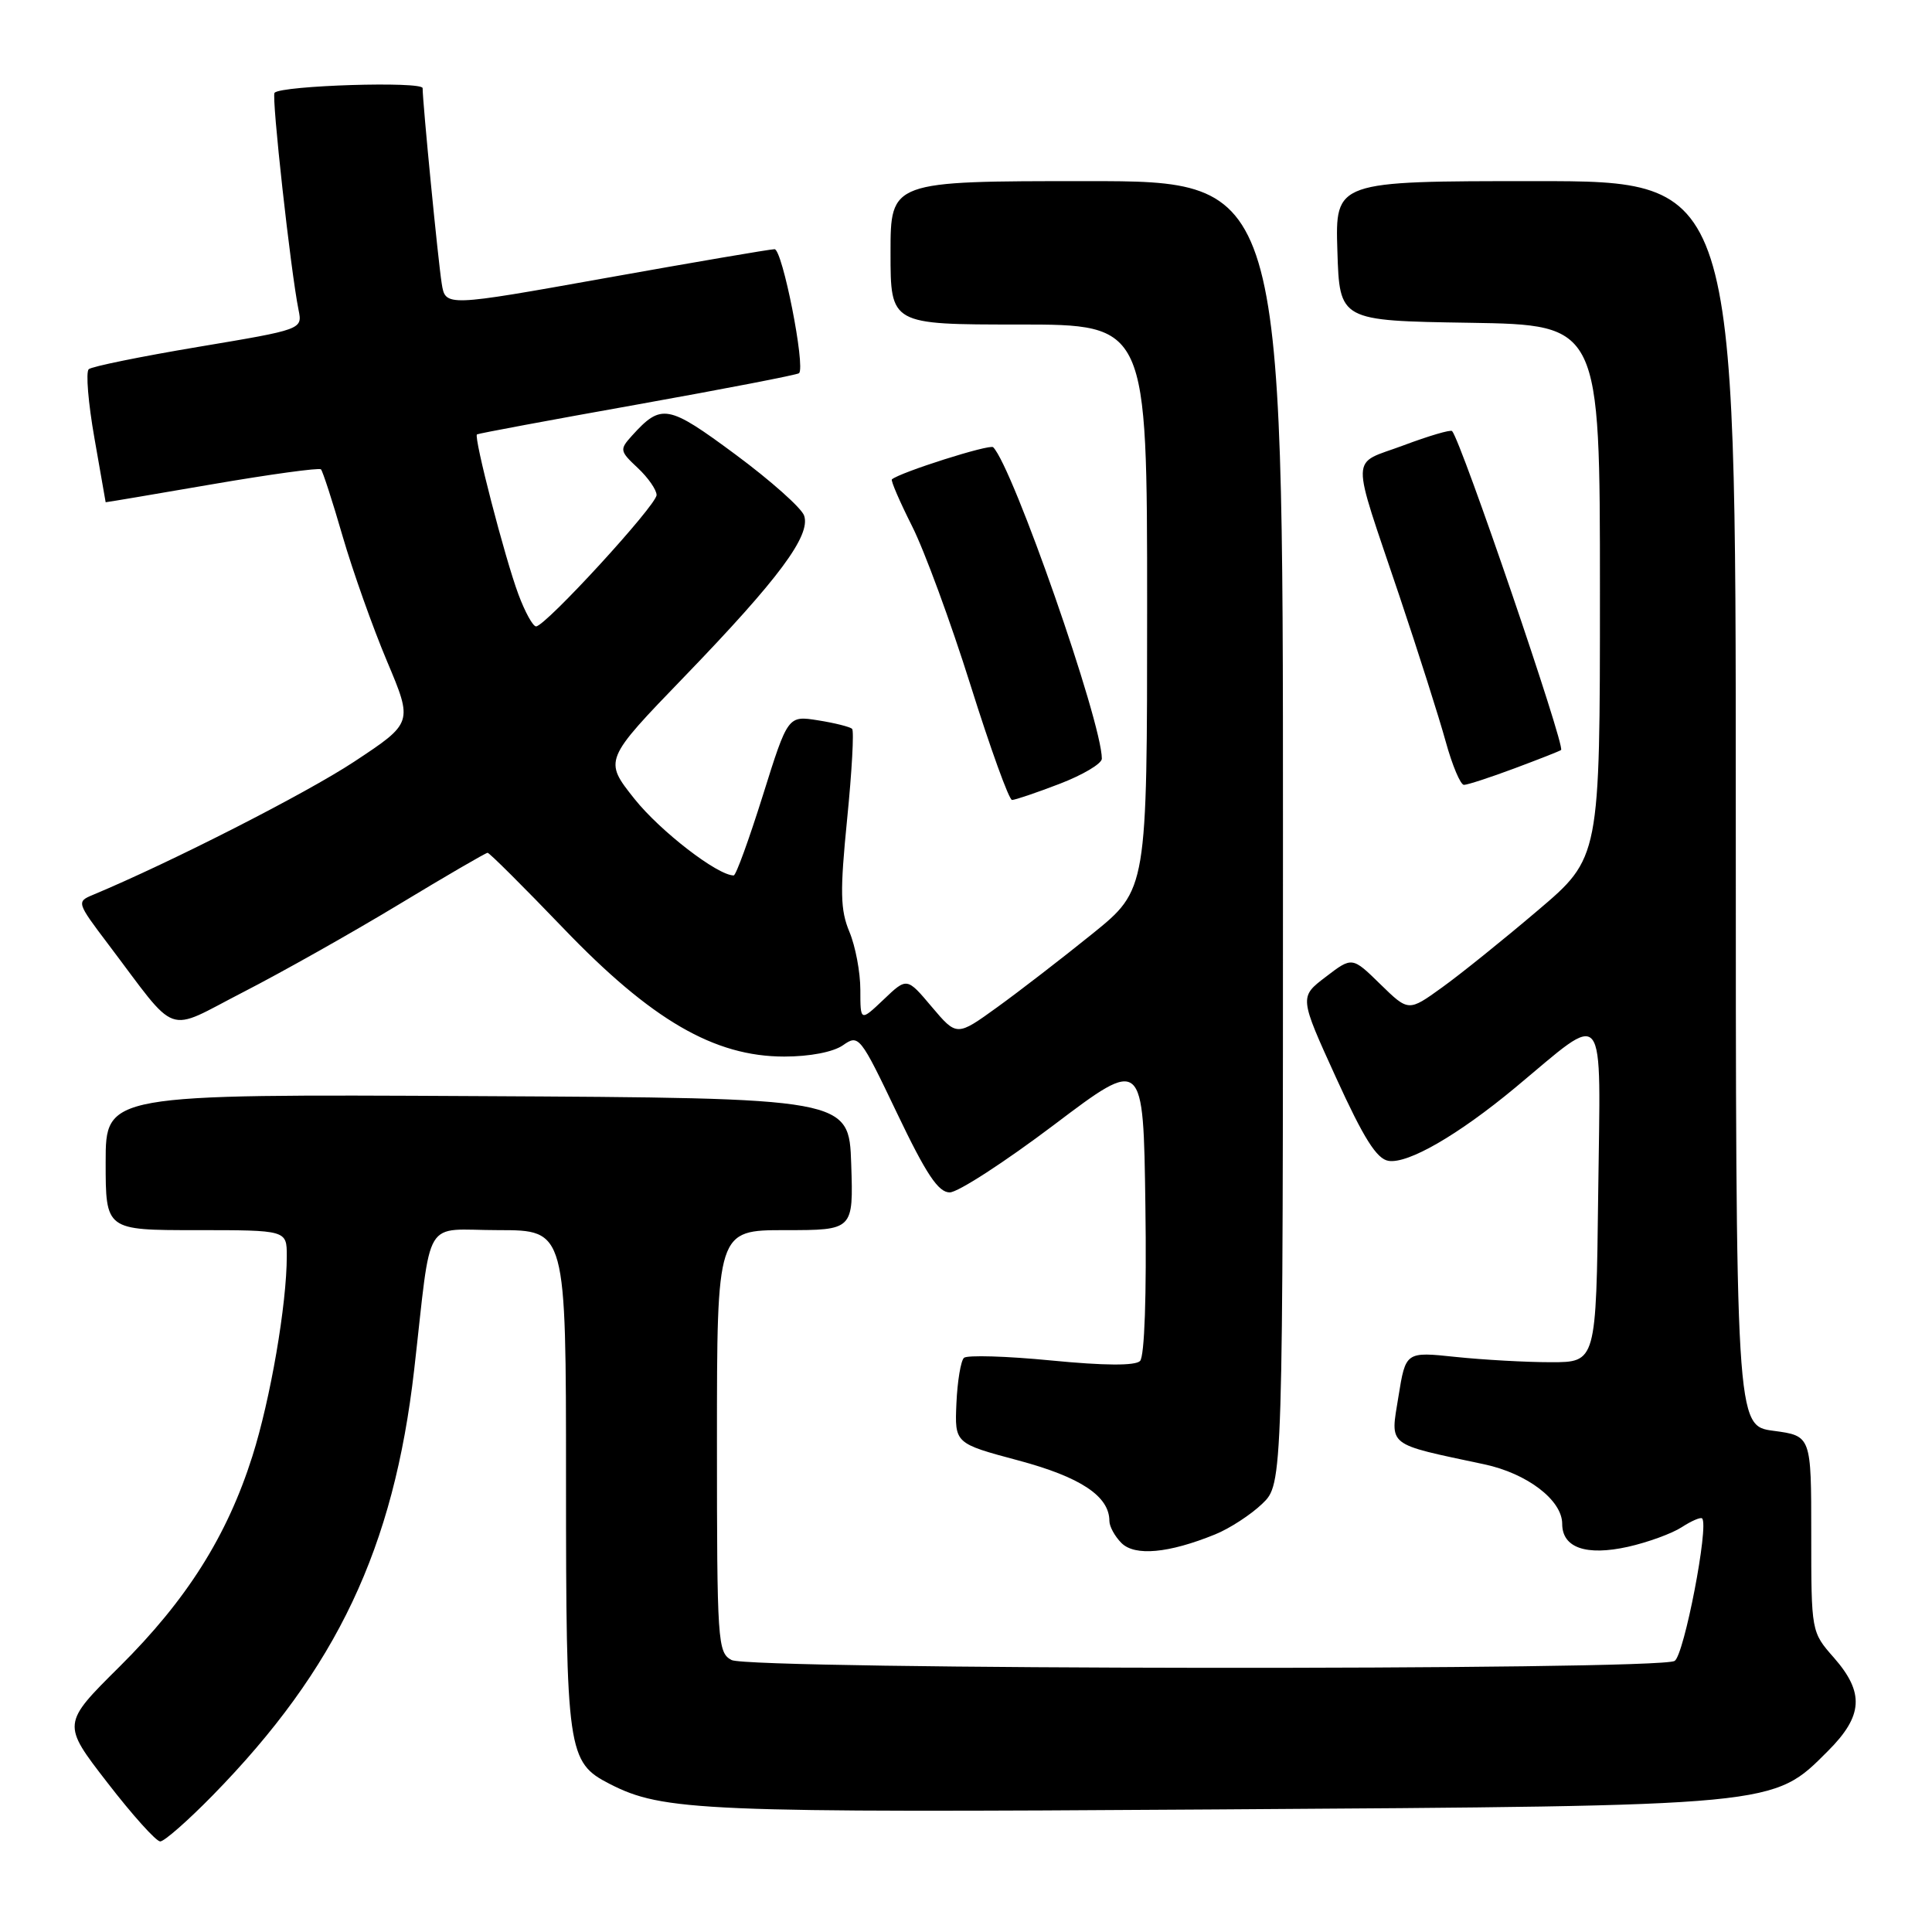 <?xml version="1.0" encoding="UTF-8" standalone="no"?>
<!DOCTYPE svg PUBLIC "-//W3C//DTD SVG 1.1//EN" "http://www.w3.org/Graphics/SVG/1.1/DTD/svg11.dtd" >
<svg xmlns="http://www.w3.org/2000/svg" xmlns:xlink="http://www.w3.org/1999/xlink" version="1.1" viewBox="0 0 256 256">
 <g >
 <path fill="currentColor"
d=" M 28.19 237.89 C 44.63 221.09 52.18 205.14 54.88 181.50 C 57.26 160.71 55.88 163.00 66.06 163.00 C 75.00 163.00 75.00 163.00 75.00 196.05 C 75.00 232.14 75.20 233.51 80.77 236.37 C 87.85 240.00 92.93 240.21 161.00 239.76 C 235.88 239.27 234.87 239.36 242.22 232.01 C 246.87 227.36 247.07 224.29 243.00 219.65 C 240.00 216.24 240.00 216.24 240.00 203.25 C 240.00 190.26 240.00 190.26 235.00 189.59 C 230.00 188.93 230.00 188.93 230.00 106.47 C 230.00 24.00 230.00 24.00 203.46 24.00 C 176.92 24.00 176.92 24.00 177.21 33.25 C 177.50 42.50 177.50 42.50 194.75 42.77 C 212.00 43.05 212.00 43.05 212.00 78.35 C 212.00 113.65 212.00 113.65 203.75 120.65 C 199.21 124.51 193.51 129.10 191.07 130.85 C 186.63 134.05 186.63 134.05 182.90 130.41 C 179.17 126.76 179.17 126.76 175.67 129.44 C 172.16 132.11 172.16 132.11 177.04 142.81 C 180.71 150.86 182.43 153.58 183.99 153.82 C 186.58 154.23 193.22 150.39 200.75 144.14 C 213.05 133.91 212.08 132.67 211.77 158.12 C 211.50 180.50 211.50 180.50 205.50 180.50 C 202.20 180.50 196.52 180.18 192.88 179.80 C 186.26 179.10 186.26 179.10 185.30 185.06 C 184.22 191.75 183.58 191.24 196.68 194.03 C 202.36 195.24 207.00 198.78 207.00 201.92 C 207.00 205.09 210.17 206.19 215.71 204.96 C 218.34 204.37 221.55 203.20 222.84 202.36 C 224.12 201.53 225.34 201.00 225.54 201.20 C 226.47 202.13 223.16 219.28 221.90 220.08 C 219.86 221.38 99.36 221.26 96.93 219.96 C 95.09 218.98 95.00 217.59 95.00 190.96 C 95.00 163.00 95.00 163.00 104.04 163.00 C 113.08 163.00 113.08 163.00 112.79 154.25 C 112.50 145.50 112.50 145.50 63.25 145.24 C 14.00 144.98 14.00 144.98 14.00 153.99 C 14.00 163.00 14.00 163.00 26.00 163.00 C 38.00 163.00 38.00 163.00 38.00 166.43 C 38.00 172.84 35.84 185.39 33.44 192.96 C 30.09 203.54 24.74 212.00 15.85 220.83 C 8.20 228.42 8.20 228.42 14.23 236.21 C 17.54 240.50 20.69 244.00 21.23 244.00 C 21.77 244.00 24.90 241.25 28.19 237.89 Z  M 161.00 203.32 C 162.93 202.54 165.74 200.71 167.25 199.26 C 170.00 196.63 170.00 196.63 170.00 110.31 C 170.00 24.00 170.00 24.00 144.00 24.00 C 118.00 24.00 118.00 24.00 118.00 33.50 C 118.00 43.00 118.00 43.00 135.00 43.00 C 152.00 43.00 152.00 43.00 152.00 80.44 C 152.00 117.87 152.00 117.87 144.75 123.73 C 140.76 126.95 135.09 131.33 132.14 133.46 C 126.78 137.33 126.78 137.33 123.47 133.42 C 120.17 129.50 120.17 129.50 117.09 132.44 C 114.00 135.37 114.00 135.37 114.00 131.15 C 114.00 128.83 113.35 125.38 112.55 123.47 C 111.34 120.56 111.29 118.17 112.25 108.53 C 112.88 102.23 113.18 96.84 112.91 96.58 C 112.64 96.31 110.62 95.80 108.41 95.45 C 104.40 94.81 104.40 94.81 101.08 105.40 C 99.25 111.23 97.52 116.00 97.22 116.00 C 95.08 116.00 87.49 110.14 84.09 105.88 C 79.99 100.73 79.99 100.73 90.75 89.59 C 103.18 76.71 107.46 70.95 106.55 68.32 C 106.21 67.32 102.11 63.67 97.45 60.22 C 88.49 53.59 87.64 53.43 83.74 57.73 C 82.08 59.57 82.11 59.76 84.50 62.00 C 85.88 63.29 87.00 64.91 87.00 65.59 C 87.00 66.94 72.27 83.00 71.03 83.00 C 70.61 83.00 69.56 81.09 68.69 78.75 C 66.90 73.96 62.74 57.88 63.20 57.56 C 63.36 57.44 72.95 55.65 84.50 53.59 C 96.05 51.52 105.67 49.66 105.88 49.45 C 106.75 48.58 103.67 33.00 102.63 33.02 C 102.01 33.03 91.94 34.75 80.26 36.84 C 59.02 40.64 59.02 40.64 58.53 37.57 C 58.05 34.57 56.00 13.61 56.00 11.68 C 56.00 10.74 37.35 11.32 36.38 12.29 C 35.95 12.71 38.52 35.96 39.56 41.07 C 40.08 43.65 40.08 43.65 26.29 45.96 C 18.71 47.23 12.17 48.56 11.76 48.92 C 11.35 49.28 11.69 53.39 12.51 58.04 C 13.33 62.69 14.00 66.52 14.00 66.55 C 14.00 66.58 20.32 65.51 28.05 64.18 C 35.78 62.85 42.29 61.96 42.53 62.19 C 42.76 62.43 44.06 66.42 45.40 71.06 C 46.75 75.70 49.40 83.16 51.29 87.64 C 54.72 95.78 54.72 95.78 46.91 100.94 C 40.52 105.15 22.69 114.24 12.30 118.58 C 10.14 119.48 10.17 119.60 14.30 125.06 C 23.78 137.59 21.72 136.86 32.23 131.46 C 37.33 128.84 46.60 123.62 52.84 119.85 C 59.07 116.08 64.37 113.00 64.61 113.00 C 64.85 113.00 69.36 117.49 74.63 122.98 C 86.31 135.16 94.65 140.00 103.91 140.00 C 107.31 140.00 110.41 139.40 111.70 138.50 C 113.79 137.03 113.97 137.26 118.86 147.50 C 122.72 155.58 124.33 158.00 125.84 158.00 C 126.93 158.00 133.14 153.97 139.66 149.05 C 151.50 140.10 151.50 140.10 151.77 159.73 C 151.94 171.63 151.66 179.74 151.06 180.34 C 150.42 180.98 146.35 180.96 139.29 180.27 C 133.36 179.69 128.16 179.54 127.73 179.92 C 127.31 180.31 126.86 183.02 126.73 185.95 C 126.50 191.26 126.50 191.26 134.95 193.52 C 143.20 195.73 147.00 198.26 147.00 201.54 C 147.00 202.26 147.72 203.58 148.60 204.46 C 150.38 206.23 154.85 205.82 161.00 203.32 Z  M 140.41 103.86 C 143.48 102.68 146.00 101.19 146.00 100.53 C 146.00 95.65 134.21 61.88 131.60 59.26 C 131.15 58.81 119.25 62.59 118.18 63.52 C 118.01 63.67 119.21 66.45 120.84 69.69 C 122.48 72.93 125.97 82.42 128.60 90.79 C 131.23 99.16 133.70 106.00 134.10 106.00 C 134.50 106.00 137.34 105.04 140.41 103.86 Z  M 200.66 101.82 C 203.87 100.62 206.66 99.53 206.85 99.38 C 207.45 98.95 193.62 58.44 192.41 57.12 C 192.22 56.90 189.31 57.76 185.95 59.02 C 178.84 61.68 178.90 59.54 185.44 79.00 C 187.93 86.42 190.69 95.09 191.56 98.25 C 192.43 101.41 193.52 104.00 193.98 104.00 C 194.44 104.00 197.45 103.02 200.66 101.82 Z "/>
</g>
</svg>